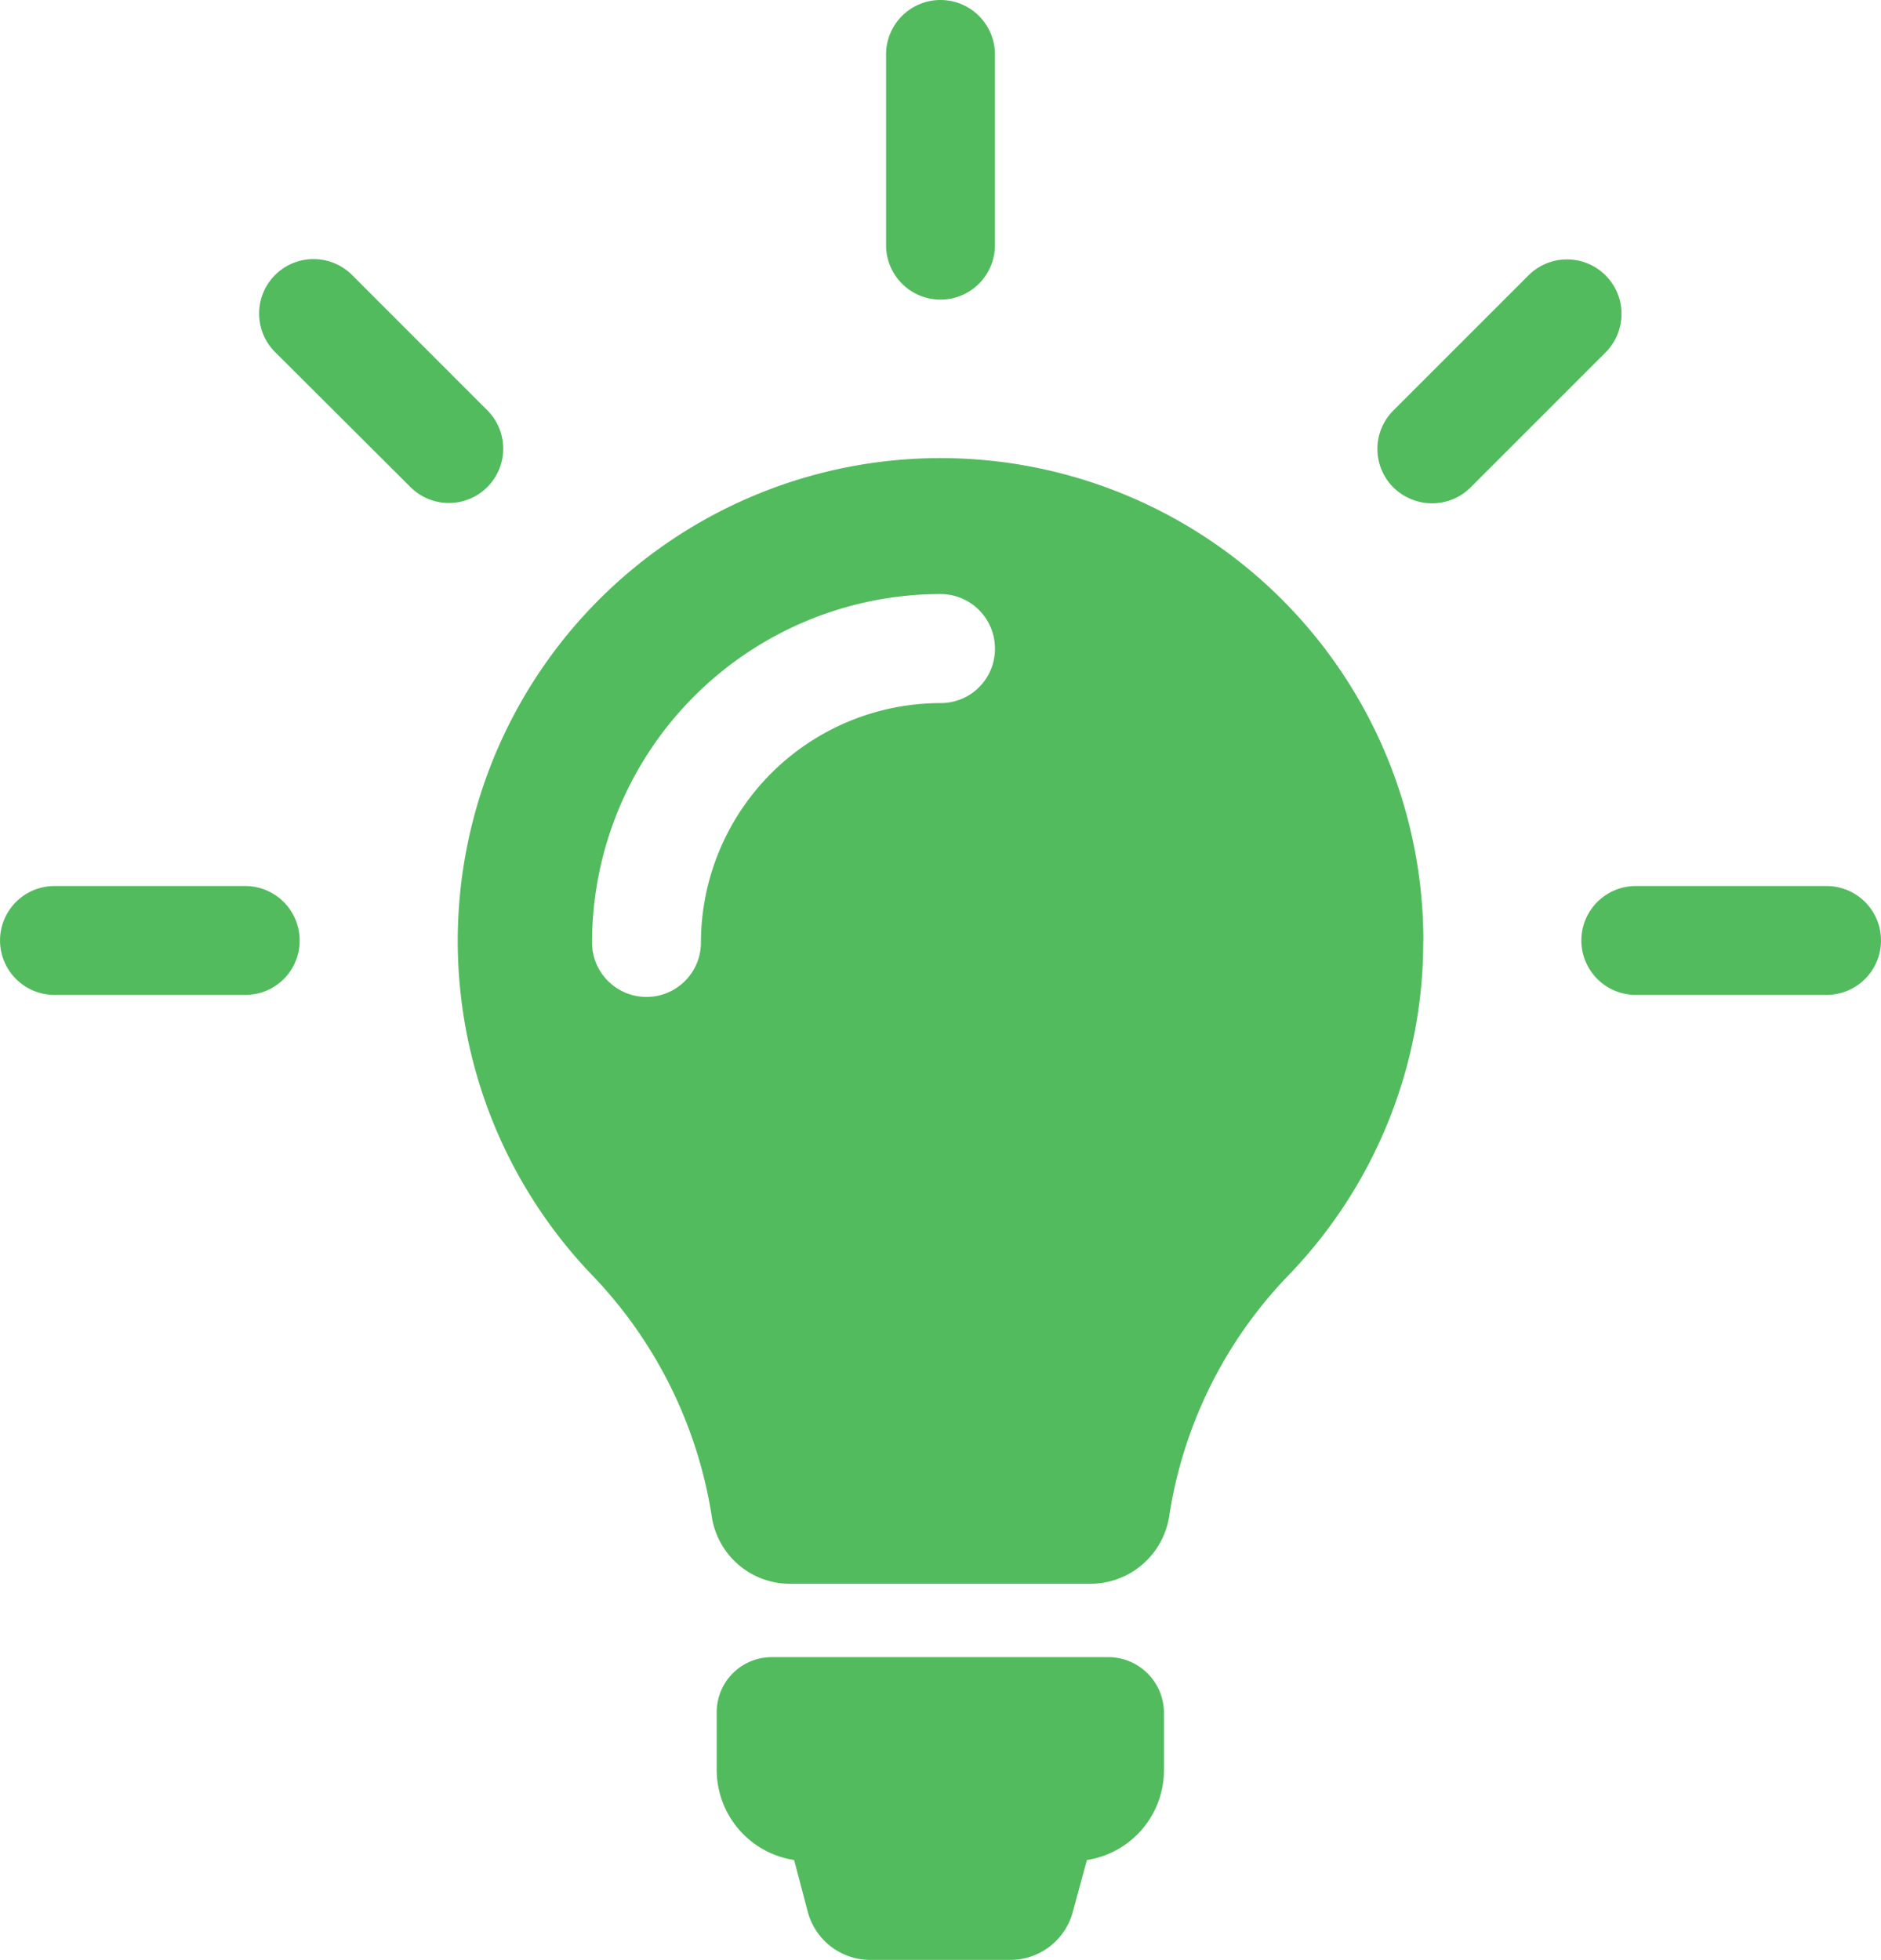 <svg xmlns="http://www.w3.org/2000/svg" width="62.852" height="65.492" viewBox="0 0 62.852 65.492">
  <g id="light-bulb" transform="translate(939.426 -8.254)">
    <path id="XMLID_49_" d="M48.691,57.232v1.914a3.035,3.035,0,0,1-2.574,3.005l-.472,1.738a2.164,2.164,0,0,1-2.089,1.6H38.881a2.164,2.164,0,0,1-2.089-1.6l-.458-1.738a3.049,3.049,0,0,1-2.587-3.019V57.218a1.84,1.84,0,0,1,1.846-1.846H46.845A1.861,1.861,0,0,1,48.691,57.232Zm8.665-25.793a16.053,16.053,0,0,1-4.528,11.2,14.8,14.8,0,0,0-3.962,8.032,2.668,2.668,0,0,1-2.641,2.25H36.212a2.642,2.642,0,0,1-2.628-2.237A14.959,14.959,0,0,0,29.6,42.624a16.133,16.133,0,1,1,27.76-11.185Zm-14.311-9.77a1.82,1.82,0,0,0-1.819-1.819A11.655,11.655,0,0,0,29.582,31.493a1.819,1.819,0,0,0,3.638,0,8.014,8.014,0,0,1,8-8A1.812,1.812,0,0,0,43.045,21.669ZM41.225,10.012a1.82,1.82,0,0,0,1.819-1.819V1.819a1.819,1.819,0,0,0-3.638,0V8.193A1.82,1.82,0,0,0,41.225,10.012ZM19.812,31.425a1.82,1.82,0,0,0-1.819-1.819H11.619a1.819,1.819,0,0,0,0,3.638h6.374A1.812,1.812,0,0,0,19.812,31.425Zm51.019-1.819H64.458a1.819,1.819,0,0,0,0,3.638h6.374a1.819,1.819,0,1,0,0-3.638ZM57.652,16.818a1.817,1.817,0,0,0,1.28-.526l4.514-4.514A1.82,1.82,0,1,0,60.873,9.2l-4.514,4.514a1.814,1.814,0,0,0,0,2.574A1.848,1.848,0,0,0,57.652,16.818Zm-34.134-.539a1.815,1.815,0,1,0,2.56-2.574L21.564,9.19a1.82,1.82,0,0,0-2.574,2.574Z" transform="translate(-949.225 8.254)" fill="#52bb5e"/>
  </g>
</svg>
